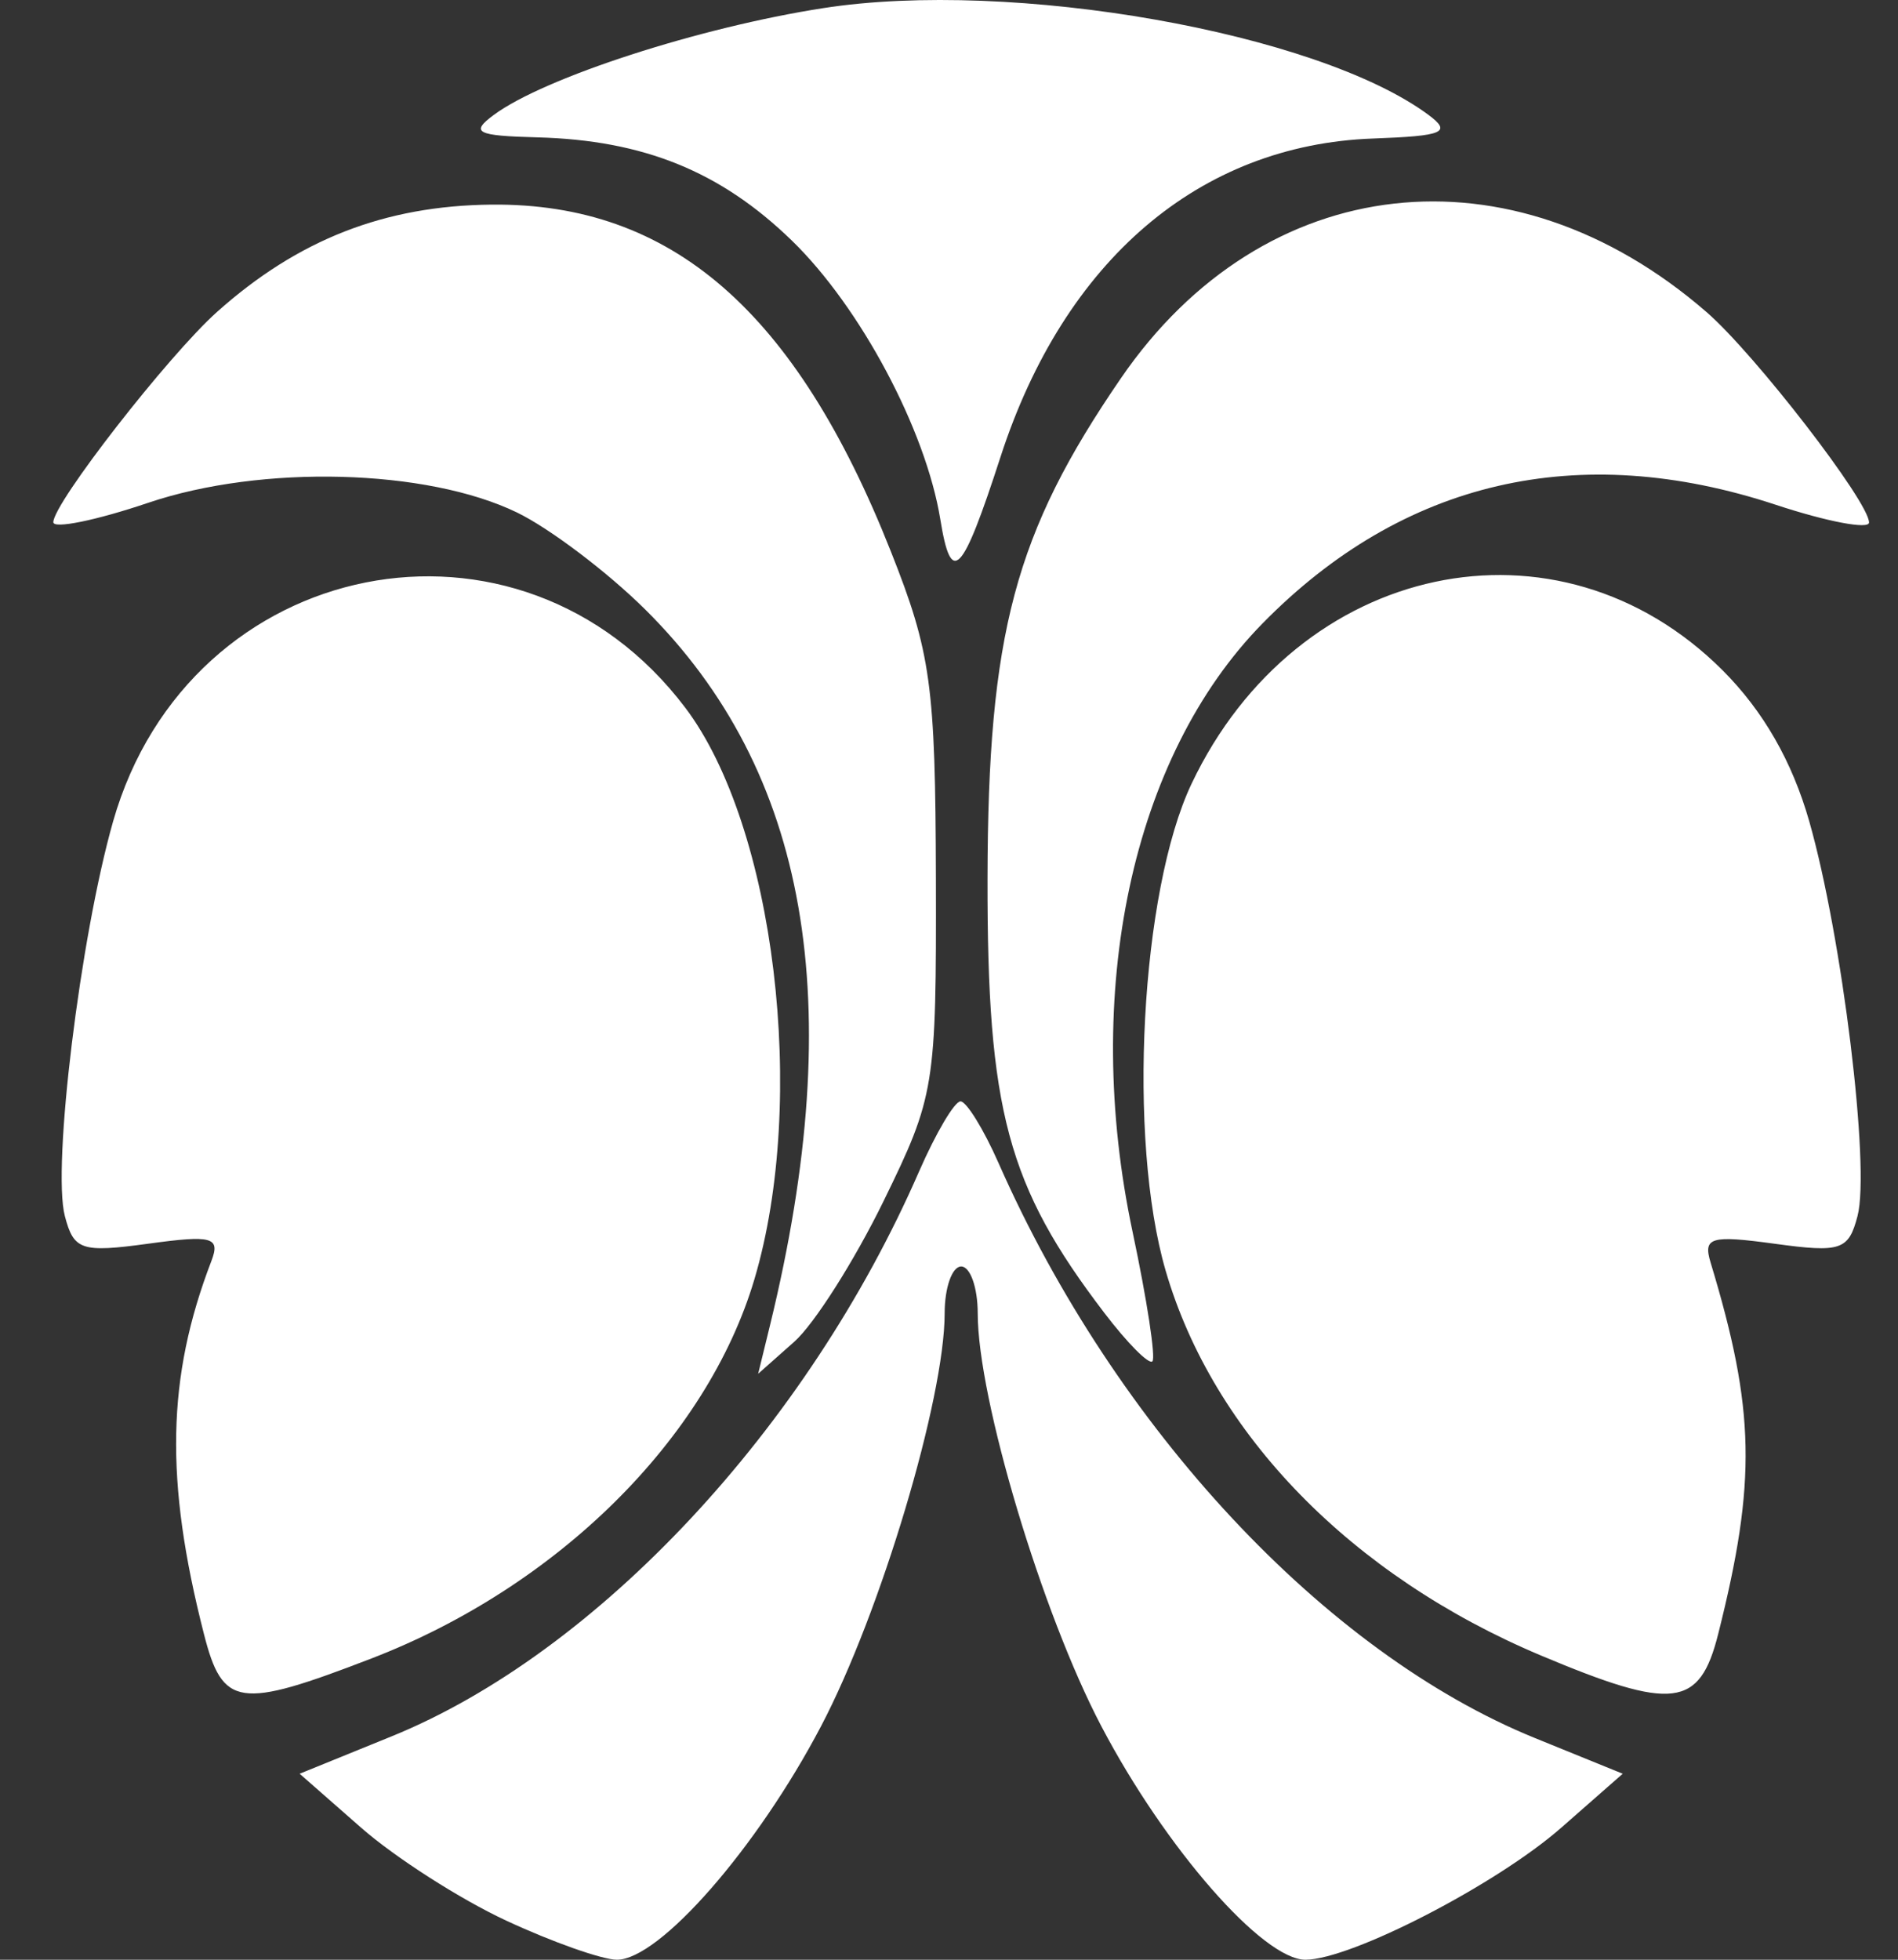 <svg width="31" height="32" viewBox="0 0 31 32" fill="none" xmlns="http://www.w3.org/2000/svg">
<rect x="0" y="0" width="31" height="32" fill="#333333" stroke="none"/>
<path d="M8.267 31.361C7.516 31.012 6.45 30.329 5.898 29.844L4.894 28.963L6.395 28.353C9.756 26.987 13.185 23.317 15.011 19.129C15.286 18.499 15.591 17.984 15.688 17.984C15.785 17.984 16.066 18.439 16.311 18.995C18.221 23.321 21.644 26.988 25.072 28.381L26.504 28.963L25.5 29.844C24.444 30.771 22.073 31.995 21.324 32C20.631 32.004 19.034 30.179 17.988 28.187C17.017 26.34 15.969 22.839 15.969 21.445C15.969 21.024 15.847 20.68 15.699 20.68C15.551 20.68 15.429 21.024 15.429 21.445C15.429 22.839 14.381 26.34 13.41 28.187C12.364 30.179 10.767 32.004 10.074 32C9.832 31.998 9.019 31.711 8.267 31.361ZM3.33 26.678C2.69 24.175 2.724 22.488 3.452 20.592C3.602 20.201 3.469 20.164 2.422 20.308C1.33 20.457 1.205 20.416 1.059 19.856C0.85 19.058 1.31 15.297 1.847 13.413C3.089 9.056 8.493 7.983 11.194 11.558C12.655 13.492 13.194 17.951 12.322 20.888C11.548 23.494 9.108 25.91 6.064 27.082C3.898 27.917 3.636 27.878 3.33 26.678ZM25.165 27.031C22.071 25.729 19.813 23.413 19.038 20.747C18.413 18.597 18.629 14.552 19.462 12.797C21.187 9.164 25.447 8.257 28.138 10.948C28.8 11.611 29.271 12.432 29.551 13.413C30.088 15.297 30.548 19.058 30.339 19.856C30.193 20.415 30.067 20.457 28.987 20.309C27.941 20.166 27.814 20.203 27.939 20.615C28.667 23.018 28.691 24.188 28.064 26.678C27.76 27.889 27.329 27.941 25.165 27.031ZM12.579 21.63C13.863 16.363 13.203 12.591 10.535 9.949C9.918 9.338 8.977 8.627 8.445 8.369C6.97 7.654 4.277 7.583 2.421 8.21C1.569 8.498 0.871 8.64 0.871 8.527C0.871 8.216 2.748 5.806 3.544 5.094C4.868 3.911 6.284 3.358 8.031 3.341C10.966 3.314 12.996 5.077 14.551 9.006C15.206 10.659 15.278 11.185 15.286 14.344C15.294 17.75 15.27 17.898 14.429 19.617C13.953 20.59 13.298 21.621 12.973 21.909L12.383 22.432L12.579 21.63ZM18.037 21.438C16.453 19.362 16.123 18.133 16.129 14.344C16.136 10.346 16.574 8.703 18.308 6.176C20.635 2.783 24.681 2.326 27.873 5.096C28.662 5.78 30.527 8.195 30.527 8.532C30.527 8.649 29.841 8.519 29.002 8.242C25.78 7.179 22.912 7.843 20.618 10.183C18.486 12.357 17.666 16.203 18.5 20.122C18.734 21.224 18.879 22.172 18.822 22.229C18.765 22.286 18.412 21.93 18.037 21.438ZM15.358 8.48C15.12 7.018 14.053 5.015 12.932 3.927C11.769 2.799 10.512 2.289 8.777 2.243C7.777 2.217 7.676 2.164 8.067 1.875C8.891 1.267 11.417 0.448 13.444 0.133C16.533 -0.348 21.515 0.531 23.33 1.875C23.717 2.162 23.581 2.22 22.425 2.262C19.589 2.365 17.383 4.25 16.342 7.459C15.712 9.401 15.537 9.583 15.358 8.48Z" fill="white"/>
</svg>

